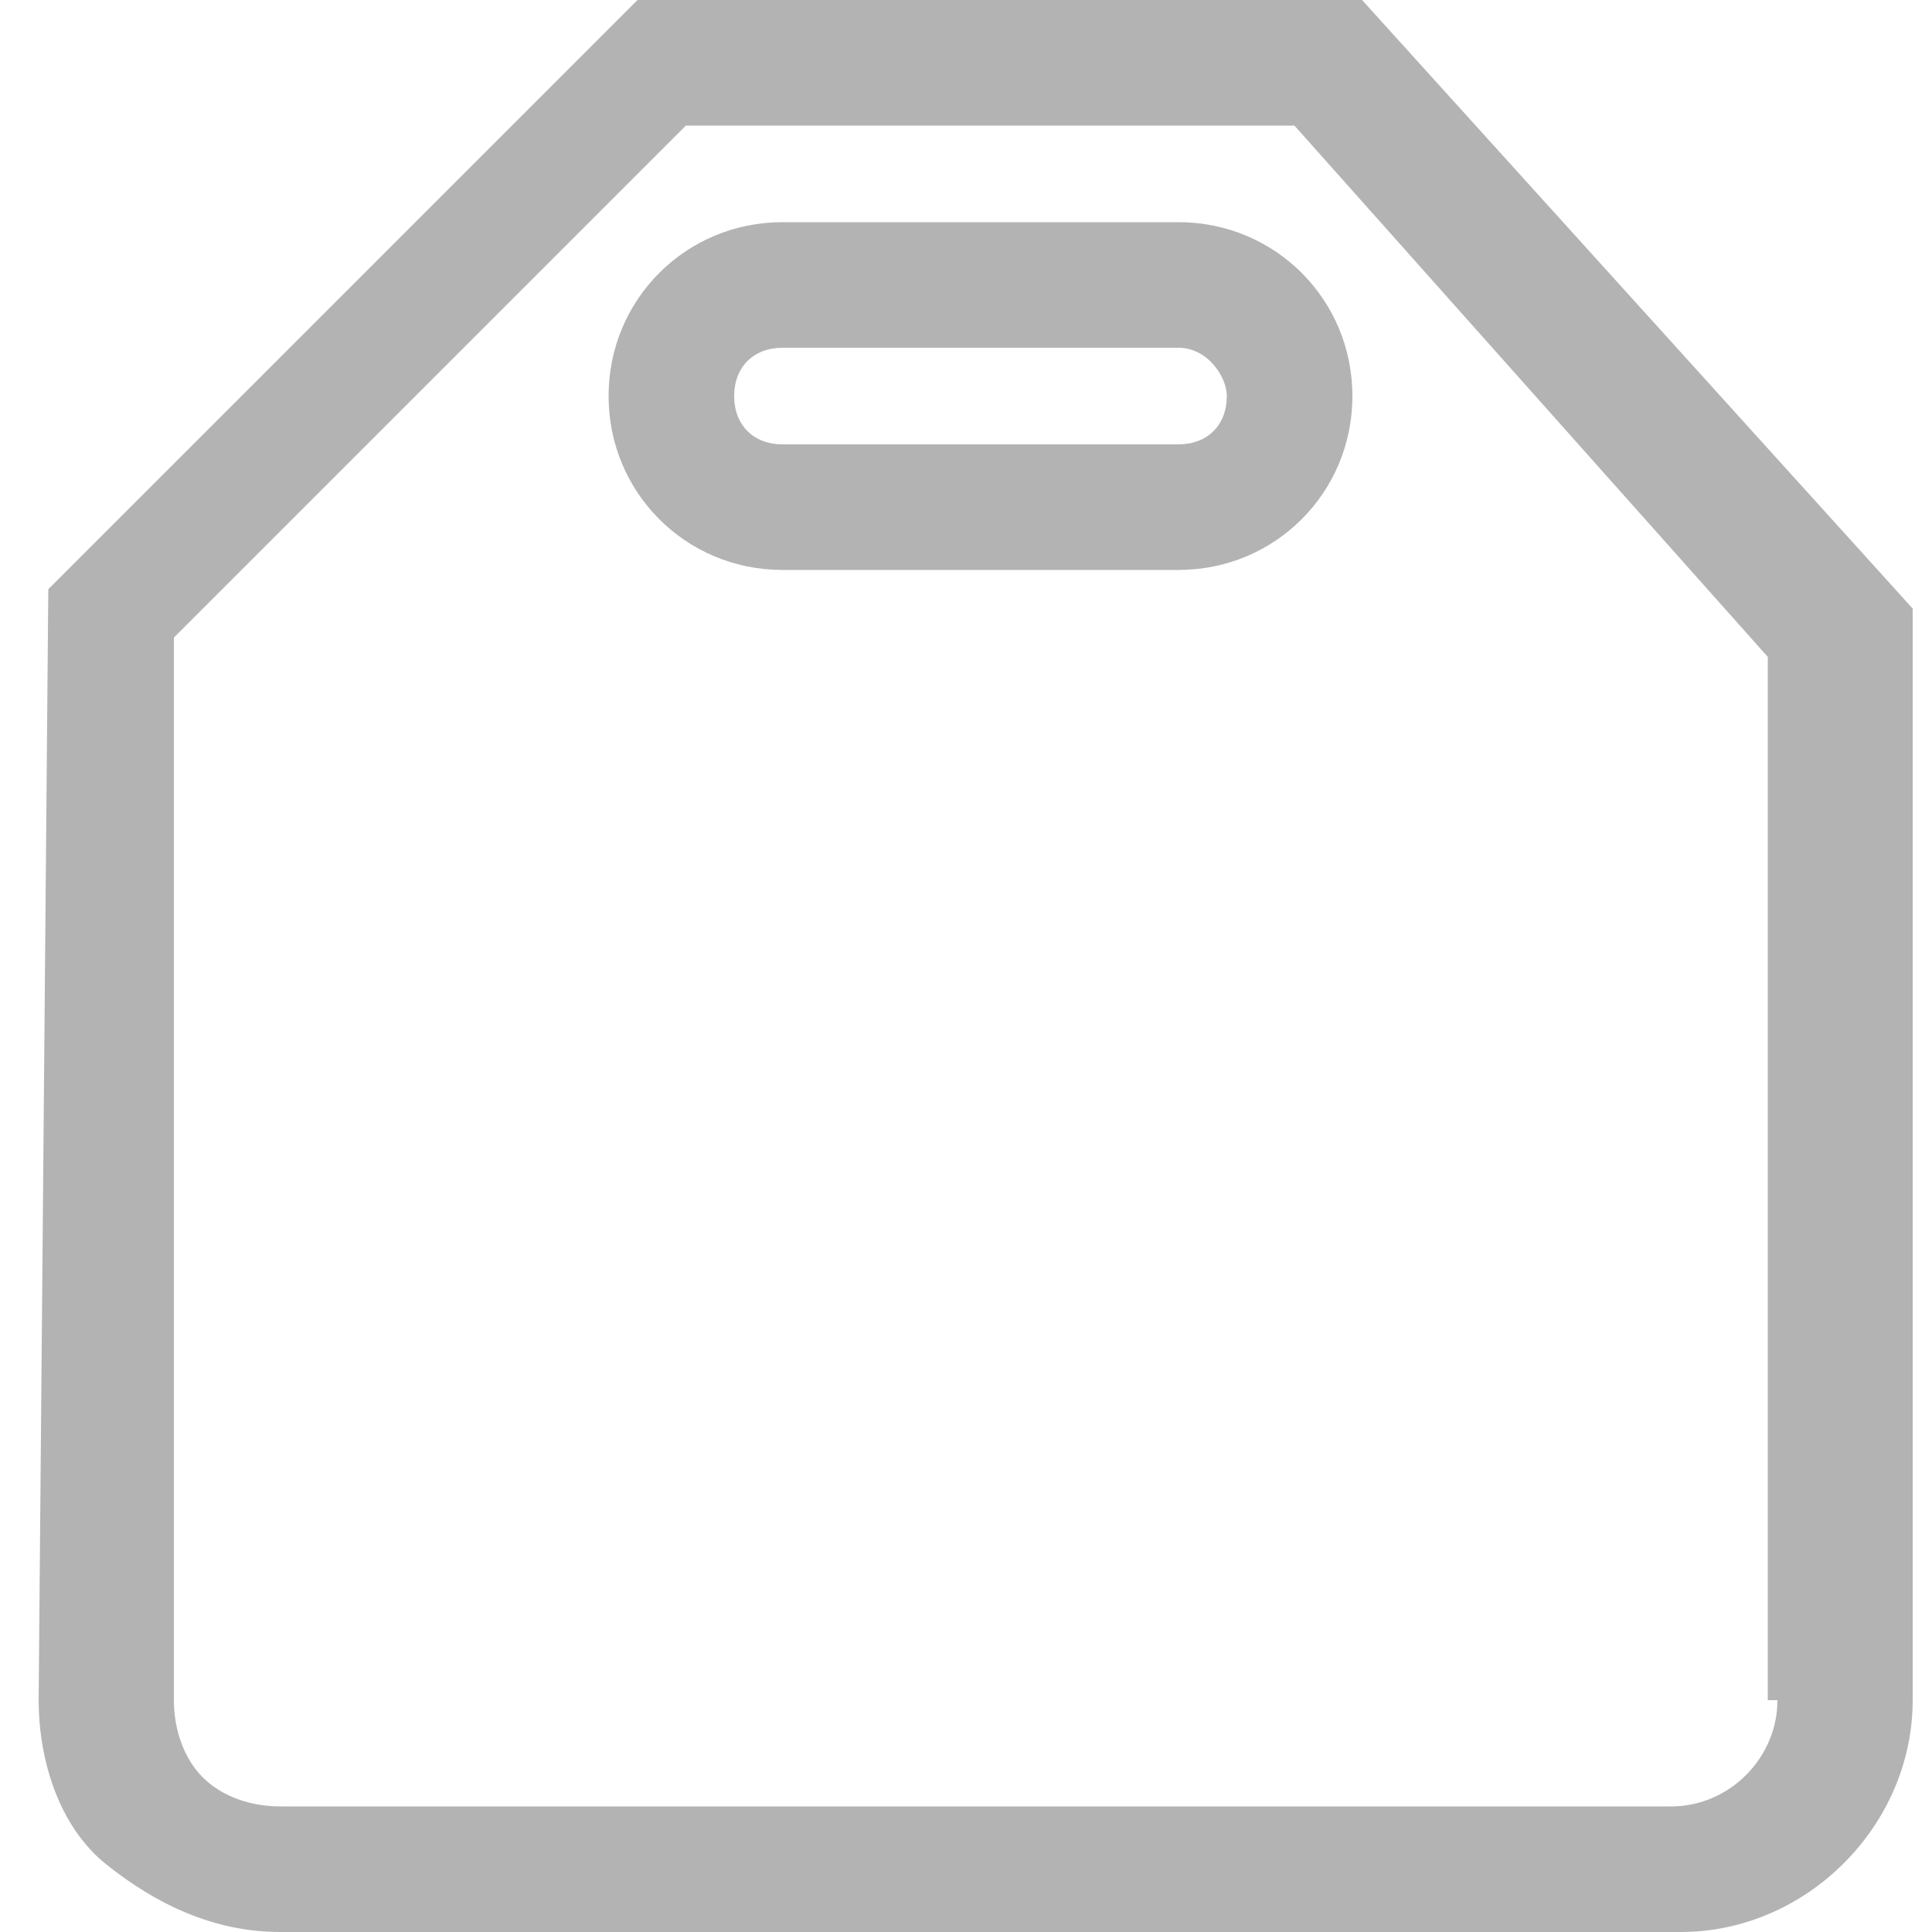 <?xml version="1.0" encoding="utf-8"?>
<!-- Generator: Adobe Illustrator 19.0.1, SVG Export Plug-In . SVG Version: 6.00 Build 0)  -->
<svg version="1.1" id="Layer_1" xmlns="http://www.w3.org/2000/svg" xmlns:xlink="http://www.w3.org/1999/xlink" x="0px" y="0px"
	 viewBox="0 0 20 20" enable-background="new 0 0 20 20" xml:space="preserve">
<g>
	<path fill="#B3B3B3" d="M6.6,0L0.5,6.1L0.4,17.6c0,0.6,0.2,1.3,0.7,1.7C1.6,19.7,2.2,20,2.9,20h14.5c1.3,0,2.4-1.1,2.4-2.4V6.3
		L14.1,0H6.6z M18.4,17.6c0,0.6-0.5,1.1-1.1,1.1H2.9c-0.3,0-0.6-0.1-0.8-0.3c-0.2-0.2-0.3-0.5-0.3-0.8L1.8,6.6l5.3-5.3h6.3l4.9,5.5
		V17.6z"/>
	<path fill="#B3B3B3" d="M8.1,2.3c-1,0-1.8,0.8-1.8,1.8s0.8,1.8,1.8,1.8h4.1c1,0,1.8-0.8,1.8-1.8s-0.8-1.8-1.8-1.8H8.1z M12.7,4.1
		c0,0.3-0.2,0.5-0.5,0.5H8.1c-0.3,0-0.5-0.2-0.5-0.5c0-0.3,0.2-0.5,0.5-0.5h4.1C12.5,3.6,12.7,3.9,12.7,4.1z"/>
</g>
</svg>
